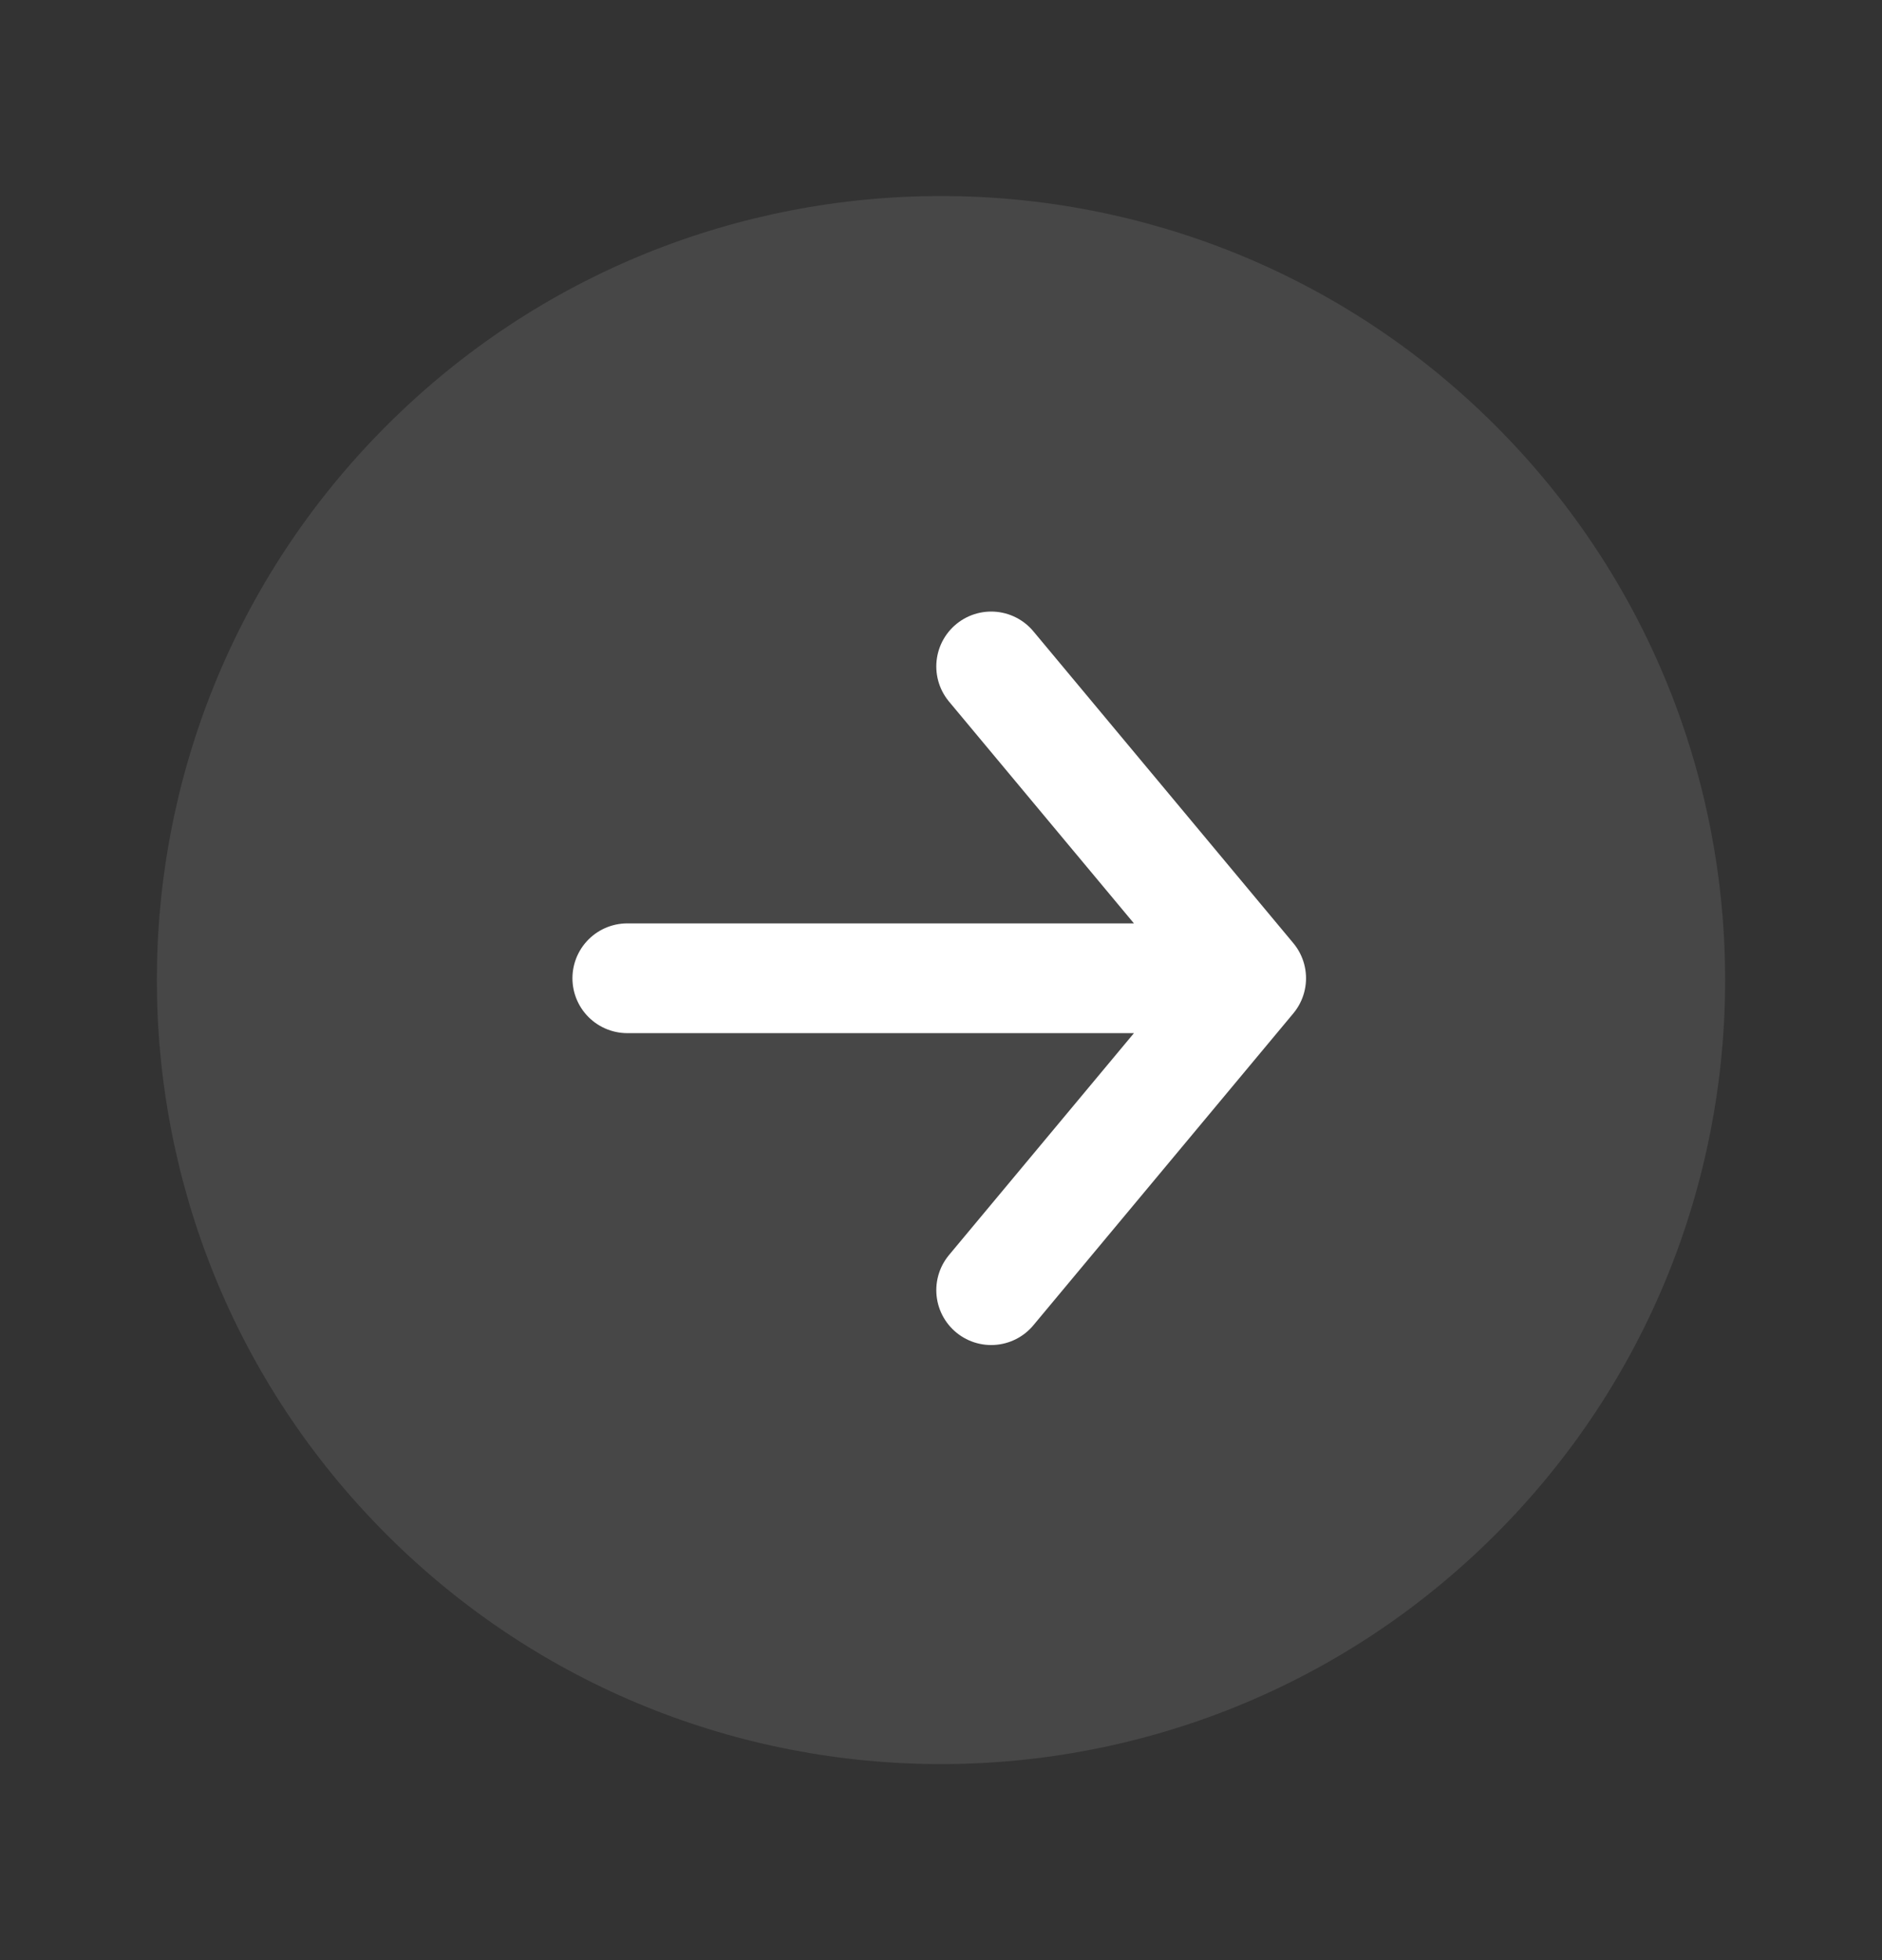  <svg width="24" height="25" viewBox="0 0 24 25" fill="none" xmlns="http://www.w3.org/2000/svg">
<rect x="0" y="0" width="24" height="25" fill="#333333" stroke="none"/>
<path d="M19.071 5.429C22.976 9.334 22.976 15.666 19.071 19.571C15.166 23.476 8.834 23.476 4.929 19.571C1.024 15.666 1.024 9.334 4.929 5.429C8.834 1.524 15.166 1.524 19.071 5.429Z" fill="white" fill-opacity="0.1"/>
<path d="M12.64 8.5L15.955 12.477M15.955 12.477L12.64 16.455M15.955 12.477L8 12.477" stroke="white" stroke-width="1.4" stroke-linecap="round" stroke-linejoin="round"/>
</svg>
